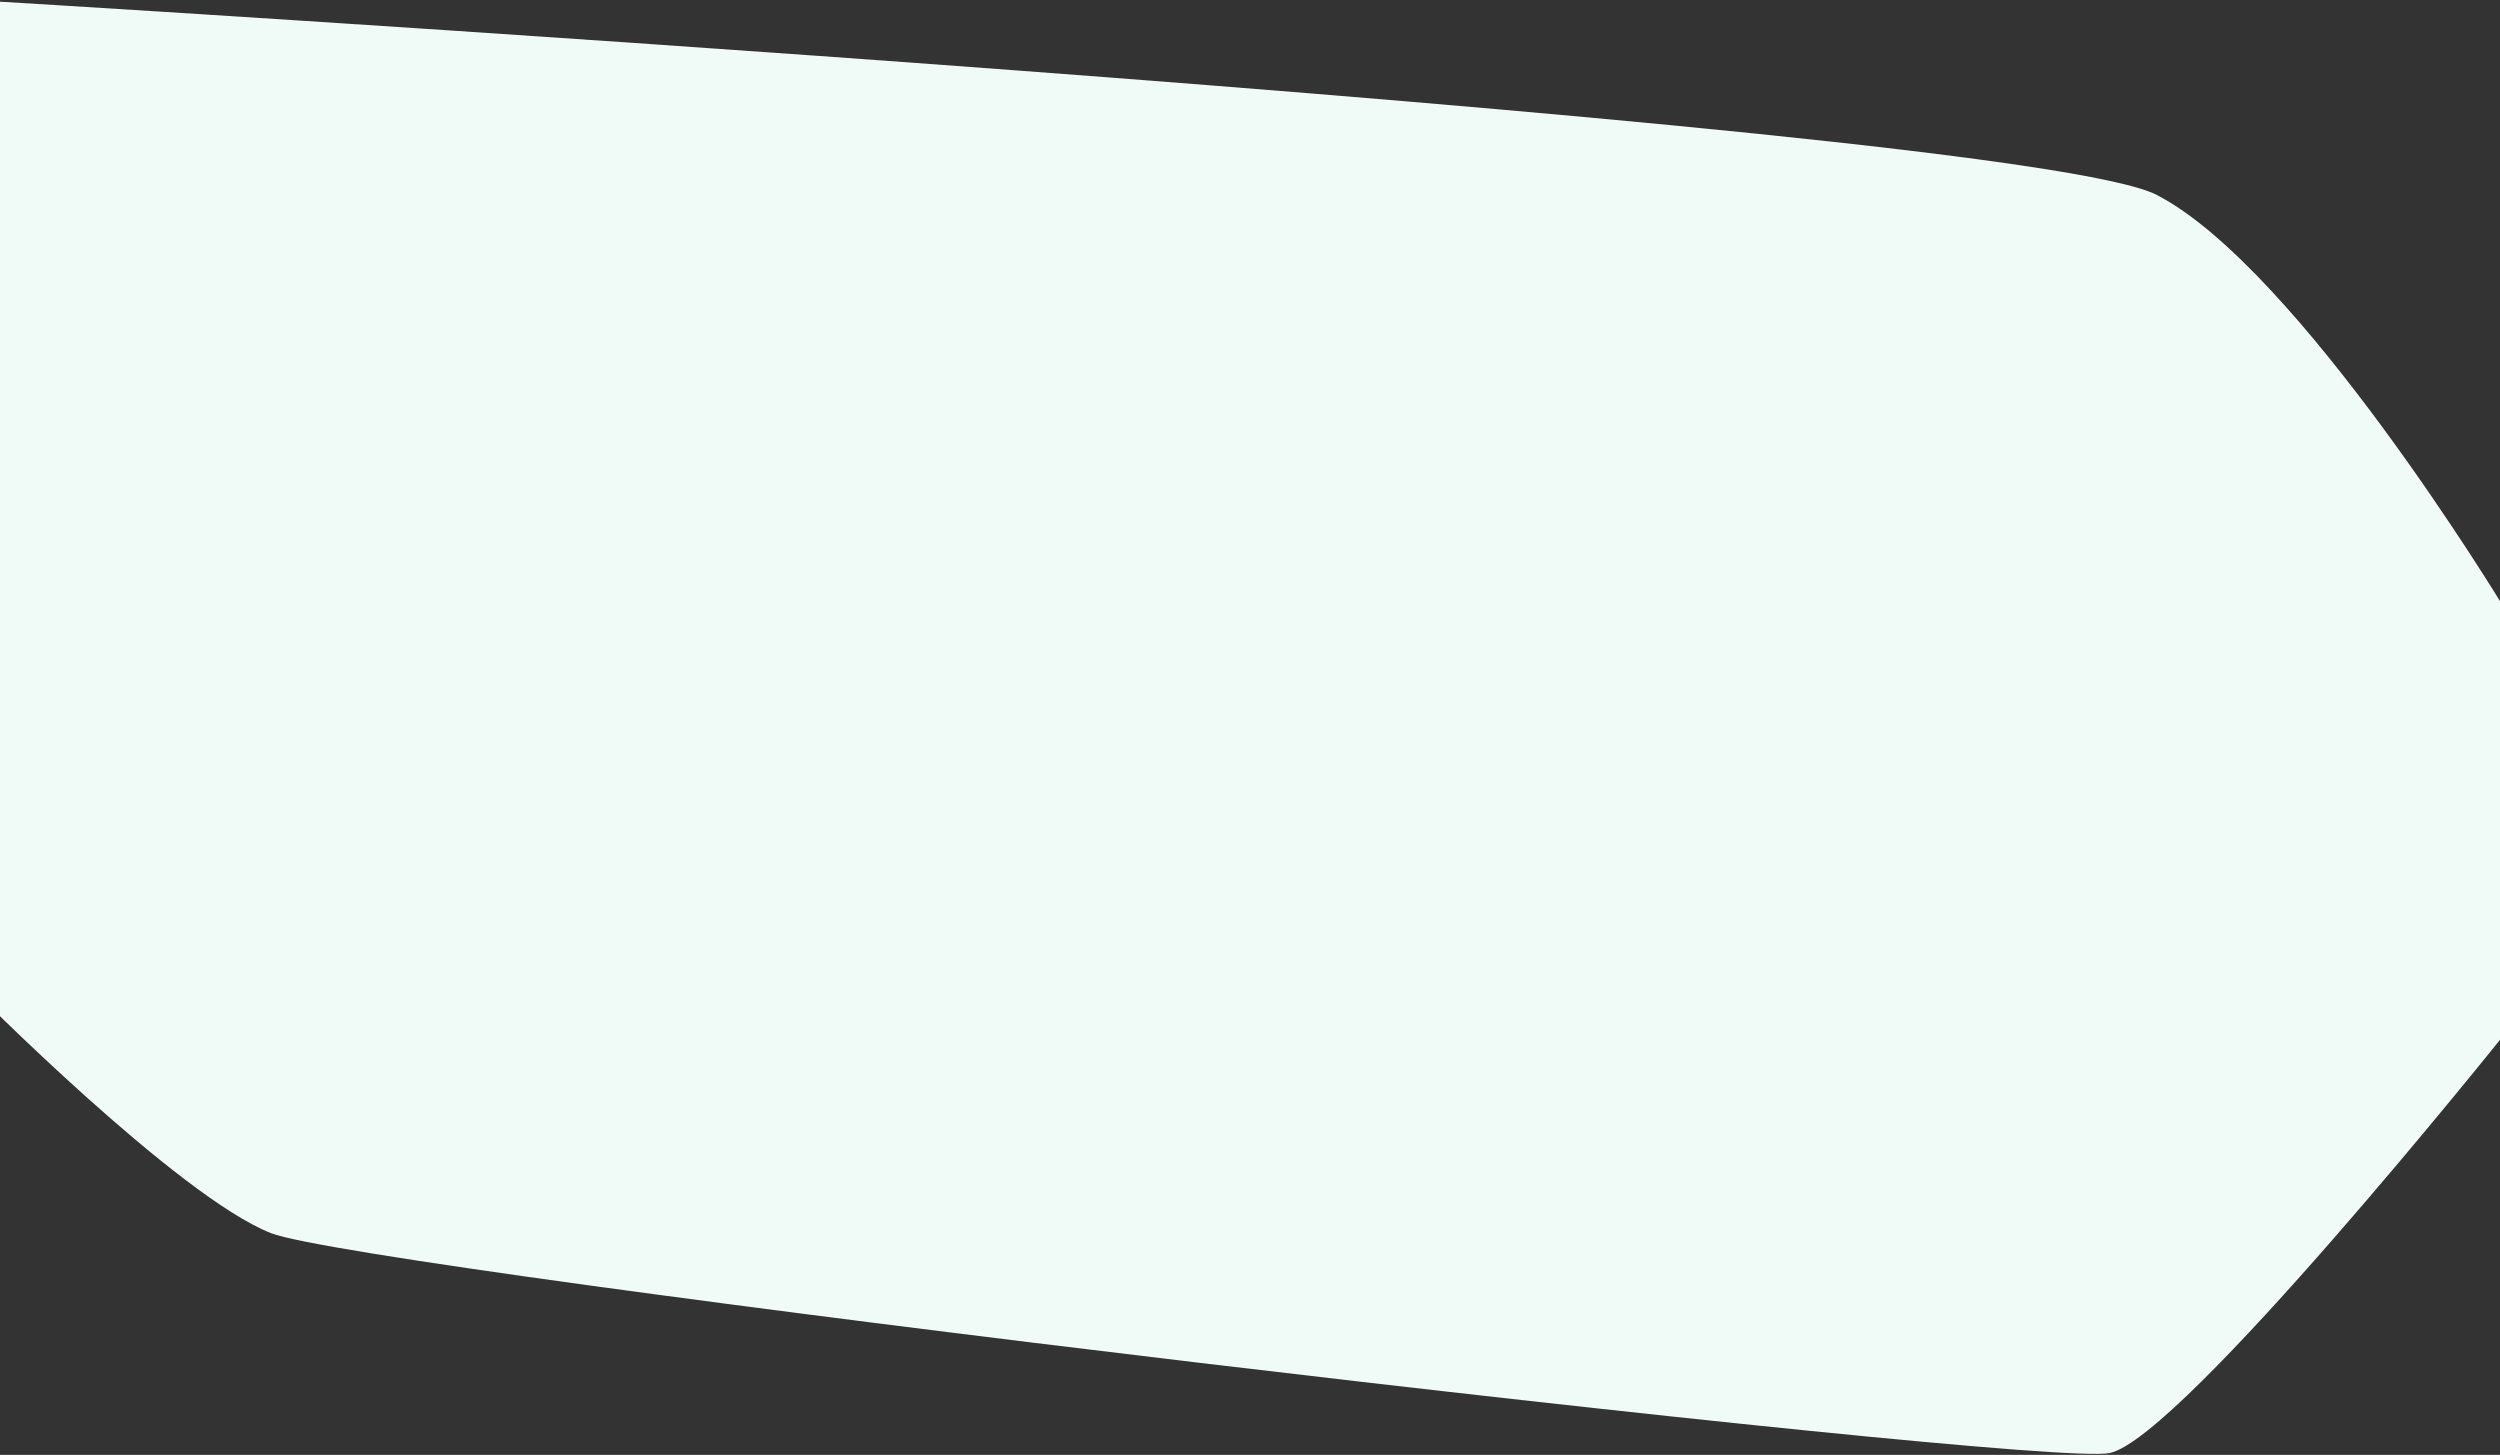 <svg width="1440" height="838" viewBox="0 0 1440 838" fill="none" xmlns="http://www.w3.org/2000/svg">
<rect x="0" y="0" width="1440" height="838" fill="#333333" stroke="none"/>
<path d="M1242.3 112.283C1160.74 70.155 -16 0 -16 0V569.573C-16 569.573 102.302 689.149 156.109 710.301C209.917 731.453 1173.74 845.916 1215.28 836.929C1256.82 827.941 1441.93 596.534 1441.93 596.534V349.383C1441.93 349.383 1323.86 154.411 1242.3 112.283Z" fill="#F0FAF6"/>
</svg>

